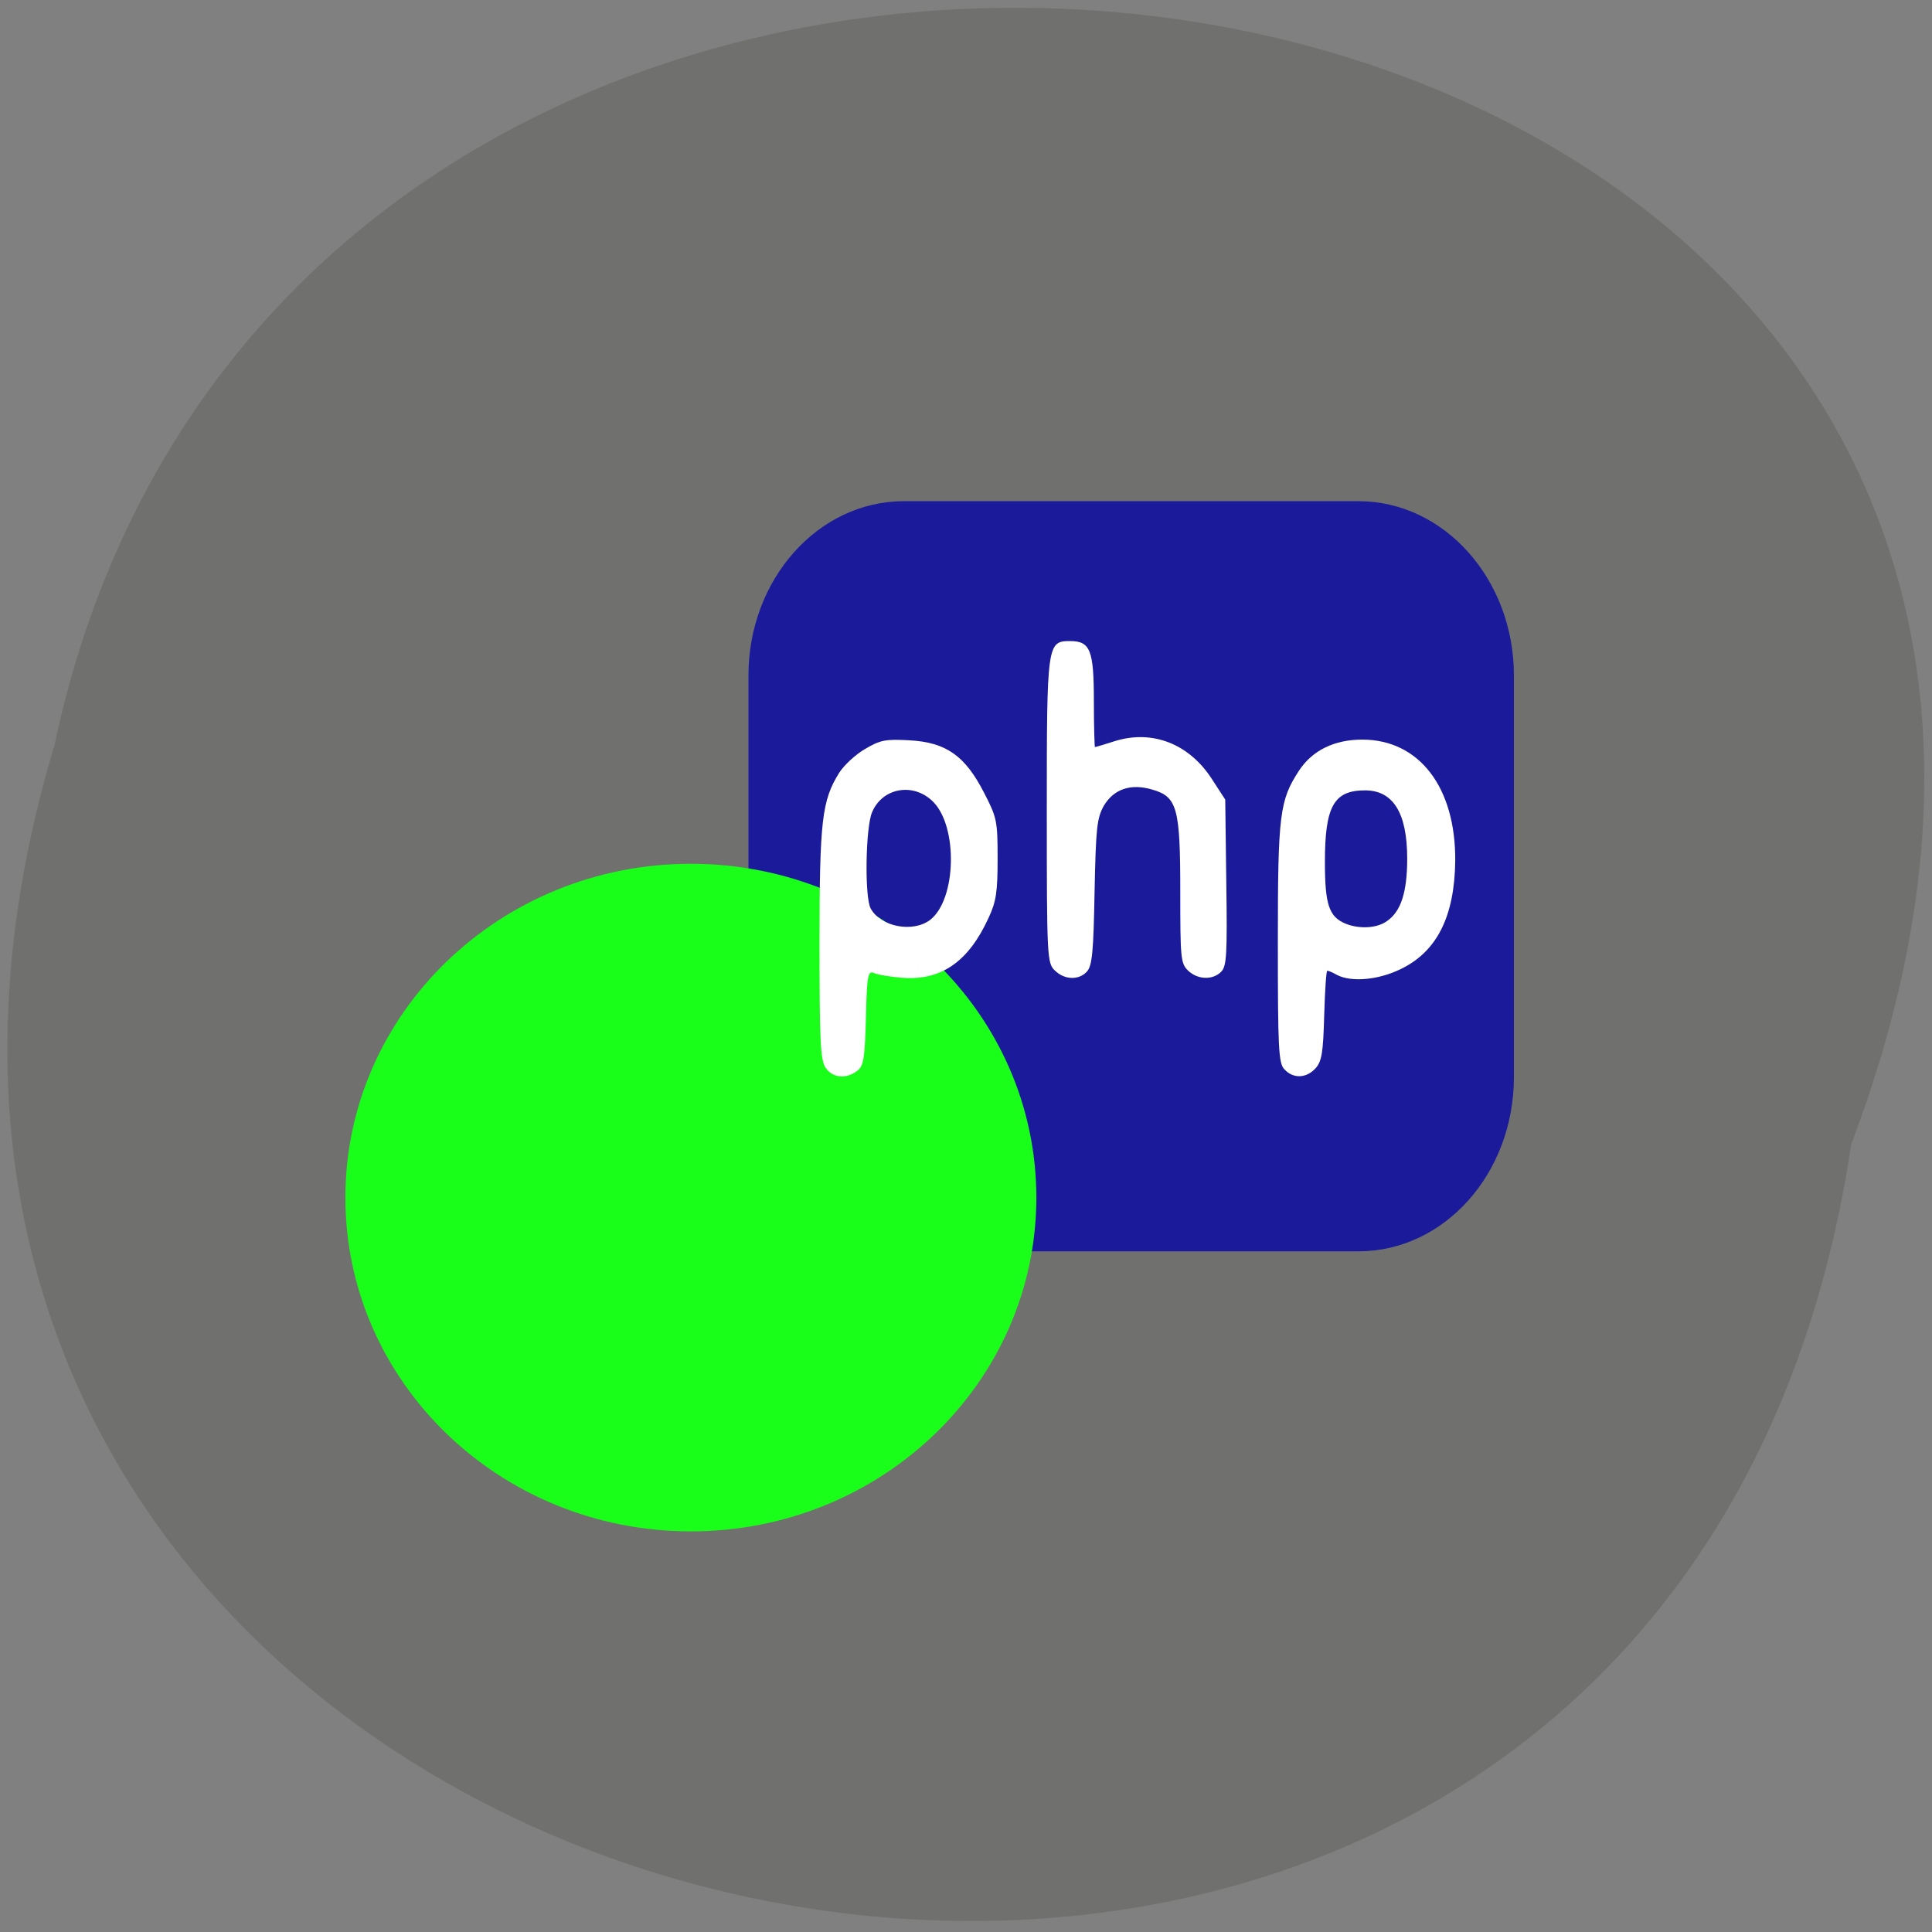 <svg xmlns="http://www.w3.org/2000/svg" viewBox="0 0 22 22"><rect x="0" y="0" width="22" height="22" fill="#808080" stroke="none"/><path d="m 21.08 13.03 c -2.191 14.668 -24.723 9.656 -20.461 -4.539 c 2.855 -13.488 25.918 -9.836 20.461 4.539" fill="#70706e"/><path d="m 10.293 5.707 h 5.176 c 0.977 0 1.77 0.891 1.77 1.984 v 4.574 c 0 1.098 -0.793 1.984 -1.77 1.984 h -5.176 c -0.977 0 -1.77 -0.887 -1.77 -1.984 v -4.574 c 0 -1.094 0.793 -1.984 1.77 -1.984" fill="#1a1a9b"/><path d="m 11.801 13.637 c 0 2.102 -1.762 3.801 -3.934 3.801 c -2.172 0 -3.934 -1.699 -3.934 -3.801 c 0 -2.098 1.762 -3.801 3.934 -3.801 c 2.172 0 3.934 1.703 3.934 3.801" fill="#19ff19"/><g fill="#fff"><path d="m 14.625 12.176 c -0.066 -0.07 -0.074 -0.238 -0.074 -1.441 c 0 -1.469 0.02 -1.621 0.242 -1.961 c 0.152 -0.23 0.402 -0.352 0.719 -0.352 c 0.648 0 1.066 0.543 1.059 1.383 c -0.008 0.629 -0.207 1.031 -0.621 1.23 c -0.254 0.125 -0.563 0.152 -0.727 0.066 c -0.047 -0.027 -0.094 -0.047 -0.109 -0.047 c -0.012 0 -0.027 0.227 -0.035 0.508 c -0.012 0.422 -0.027 0.523 -0.098 0.602 c -0.105 0.117 -0.258 0.121 -0.355 0.012 m 1.168 -1.688 c 0.16 -0.109 0.23 -0.332 0.23 -0.711 c 0 -0.52 -0.16 -0.777 -0.48 -0.777 c -0.355 0 -0.457 0.18 -0.457 0.816 c 0 0.488 0.047 0.625 0.238 0.703 c 0.156 0.063 0.359 0.051 0.469 -0.031"/><path d="m 9.402 12.16 c -0.059 -0.086 -0.07 -0.297 -0.07 -1.418 c 0 -1.398 0.027 -1.625 0.223 -1.941 c 0.055 -0.086 0.188 -0.211 0.297 -0.273 c 0.172 -0.102 0.234 -0.113 0.504 -0.098 c 0.418 0.023 0.633 0.176 0.848 0.594 c 0.148 0.285 0.156 0.324 0.156 0.754 c 0 0.375 -0.016 0.488 -0.102 0.672 c -0.23 0.504 -0.543 0.719 -0.988 0.684 c -0.137 -0.012 -0.281 -0.035 -0.32 -0.055 c -0.066 -0.027 -0.078 0.027 -0.09 0.512 c -0.012 0.473 -0.027 0.551 -0.102 0.605 c -0.125 0.094 -0.277 0.078 -0.355 -0.035 m 1.191 -1.688 c 0.297 -0.234 0.316 -1.059 0.031 -1.344 c -0.223 -0.223 -0.578 -0.16 -0.695 0.121 c -0.074 0.176 -0.086 0.961 -0.016 1.094 c 0.113 0.211 0.484 0.281 0.68 0.129"/><path d="m 12.01 11.05 c -0.086 -0.086 -0.09 -0.148 -0.09 -1.82 c 0 -1.902 0.004 -1.93 0.266 -1.93 c 0.23 0 0.27 0.105 0.27 0.684 c 0 0.289 0.008 0.523 0.012 0.523 c 0.008 0 0.113 -0.031 0.234 -0.07 c 0.426 -0.129 0.84 0.035 1.098 0.434 l 0.152 0.234 l 0.012 0.945 c 0.012 0.824 0.004 0.953 -0.059 1.016 c -0.098 0.098 -0.27 0.09 -0.379 -0.016 c -0.082 -0.082 -0.086 -0.148 -0.086 -0.898 c 0 -0.953 -0.035 -1.078 -0.316 -1.16 c -0.246 -0.074 -0.441 -0.008 -0.555 0.184 c -0.078 0.141 -0.09 0.246 -0.105 0.98 c -0.012 0.676 -0.027 0.84 -0.086 0.906 c -0.09 0.102 -0.258 0.098 -0.367 -0.012"/></g></svg>